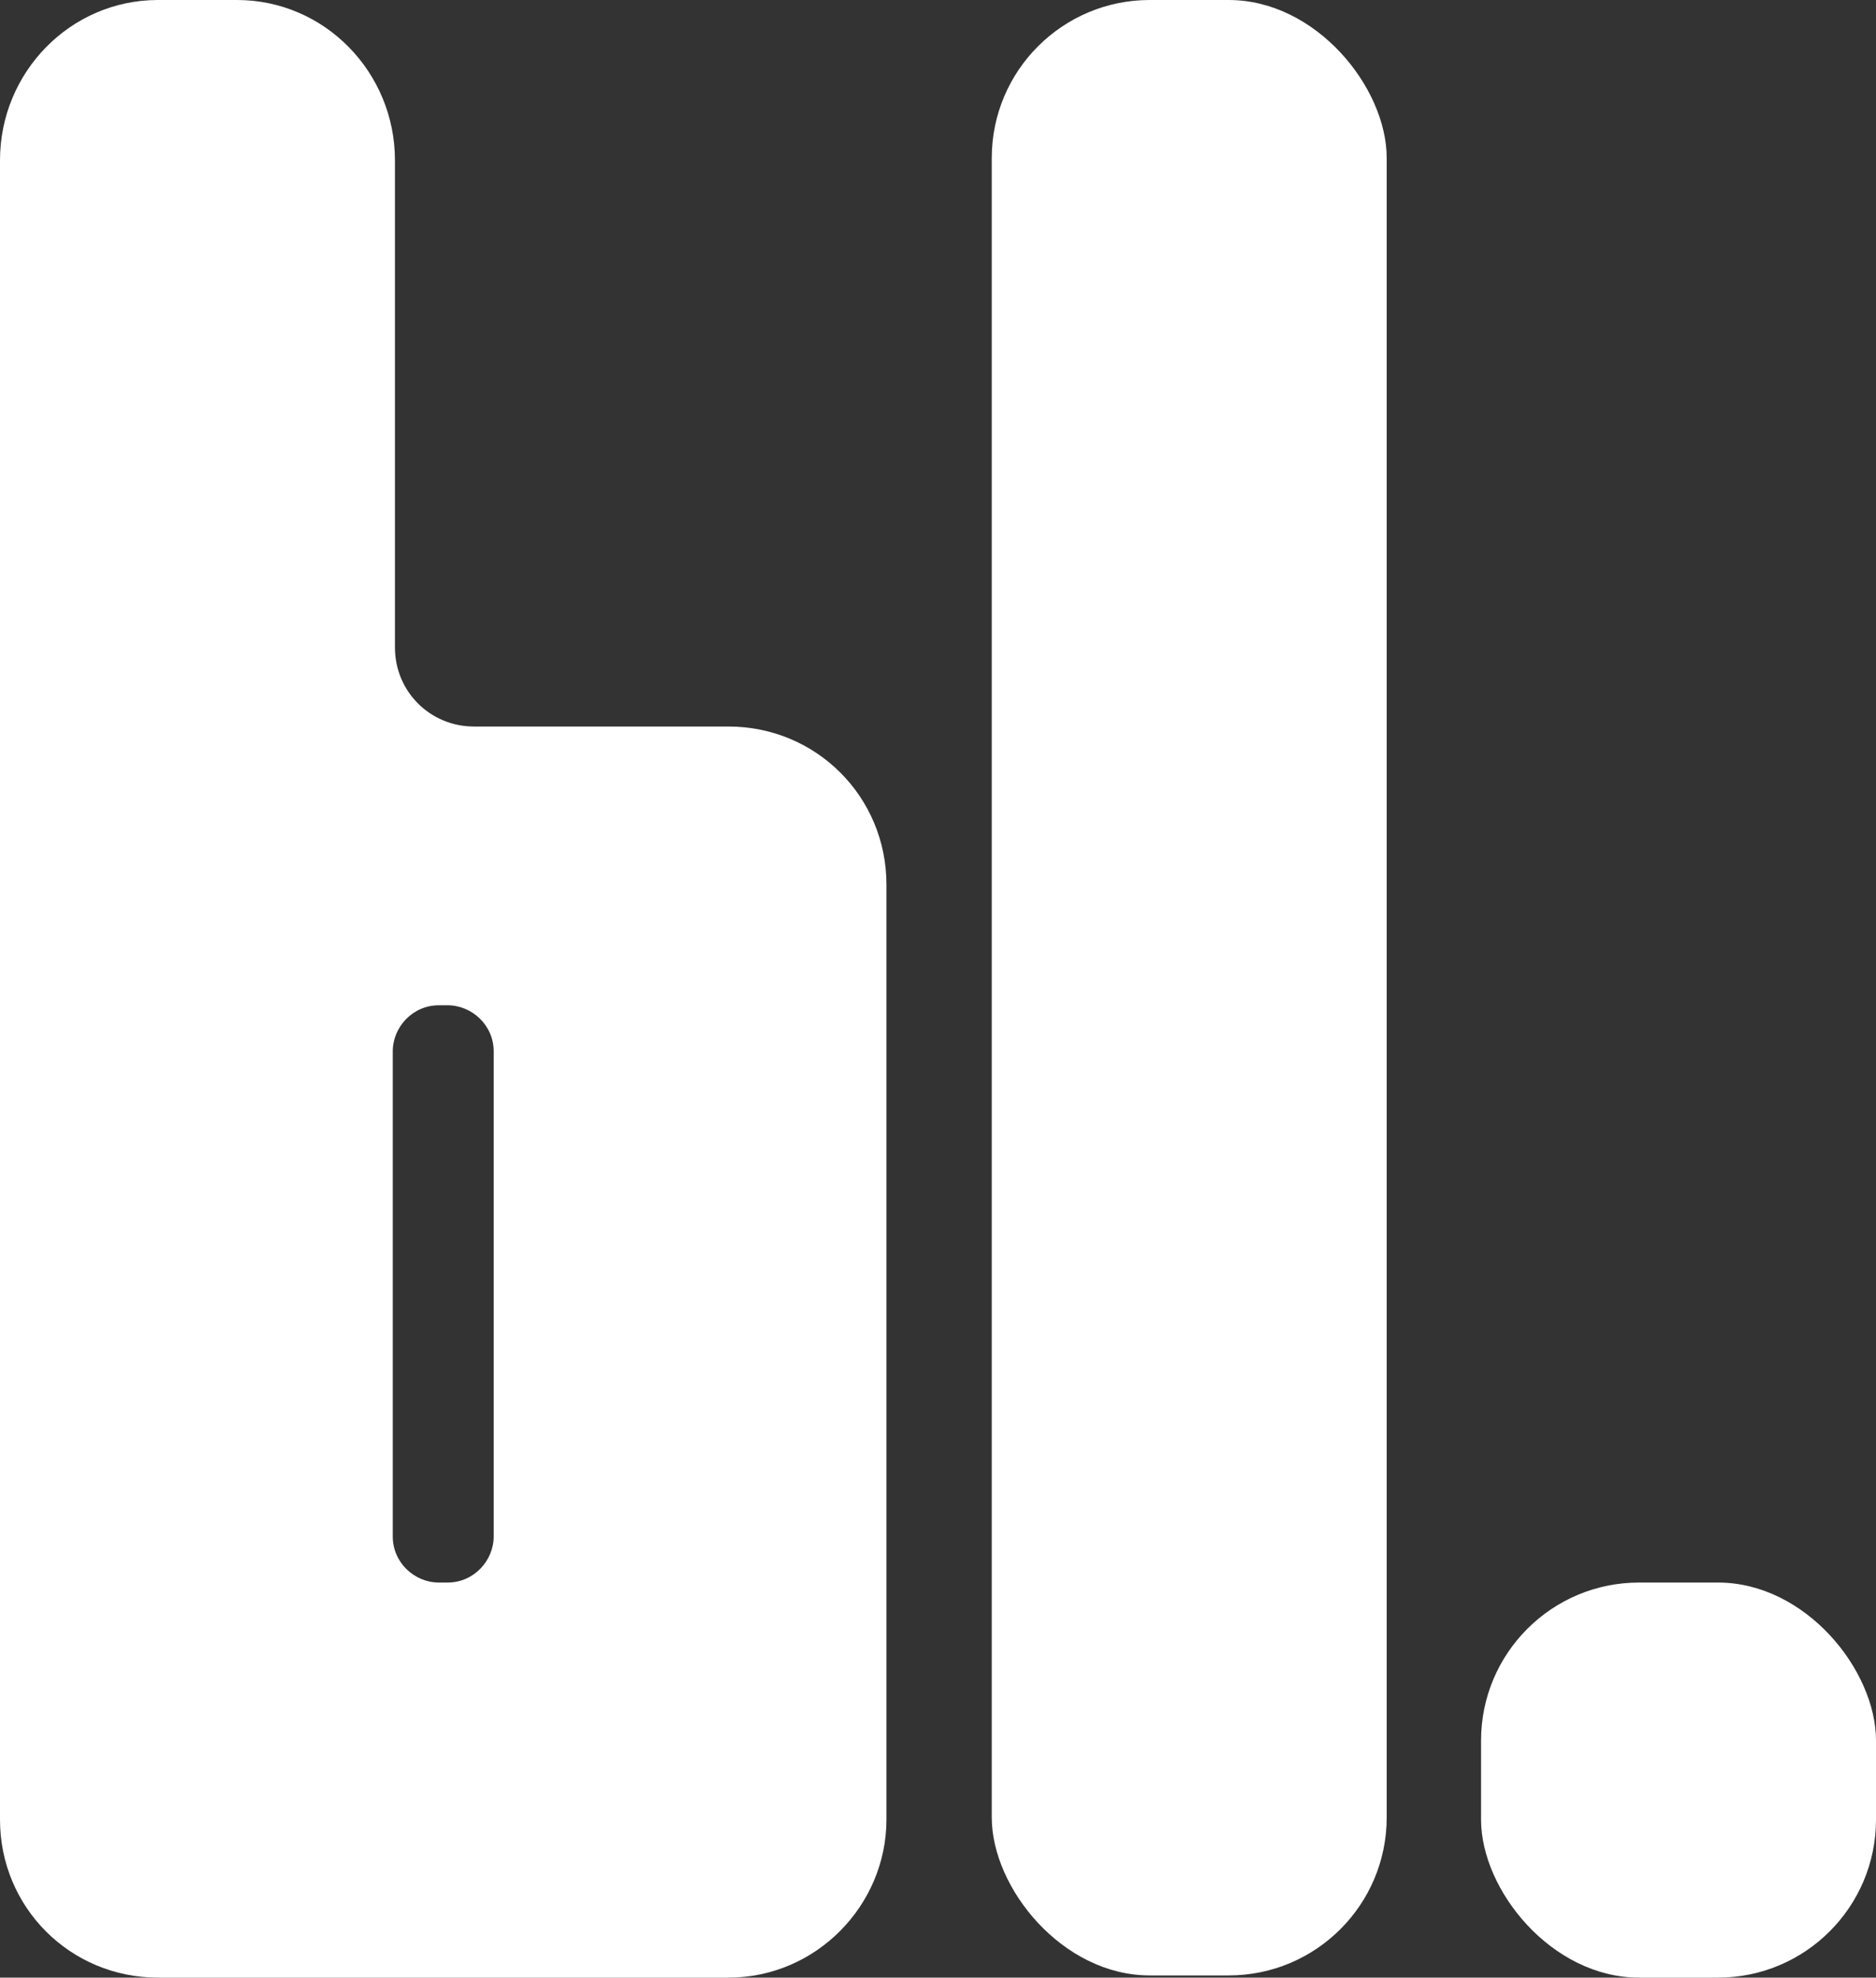 <?xml version="1.0" encoding="UTF-8"?>
<svg id="Layer_2" data-name="Layer 2" xmlns="http://www.w3.org/2000/svg" viewBox="0 0 85.5 90.1">
  <rect x="0" y="0" width="85.5" height="90.1" fill="#333333" stroke="none"/>
  <defs>
    <style>
      .cls-1 {
        fill: #fff;
      }
    </style>
  </defs>
  <g id="Layer_1-2" data-name="Layer 1">
    <path class="cls-1" d="M33.2,33.1h-11.6c-2,0-3.6-1.6-3.6-3.6V7.3C18,3.3,14.8,0,10.8,0h-3.6C3.2,0,0,3.3,0,7.3v75.6c0,4,3.2,7.2,7.2,7.2h26c4,0,7.2-3.3,7.2-7.2v-42.6c0-4-3.2-7.2-7.2-7.2ZM22.5,70c0,1.1-.9,2.1-2.1,2.1h-.4c-1.1,0-2.1-.9-2.1-2.1v-22.1c0-1.1.9-2.1,2.1-2.1h.4c1.1,0,2.1.9,2.1,2.1v22.1Z"/>
    <rect class="cls-1" x="67.5" y="72.1" width="18" height="18" rx="7.2" ry="7.2"/>
    <rect class="cls-1" x="45.2" width="18" height="90" rx="7.2" ry="7.2"/>
  </g>
</svg>